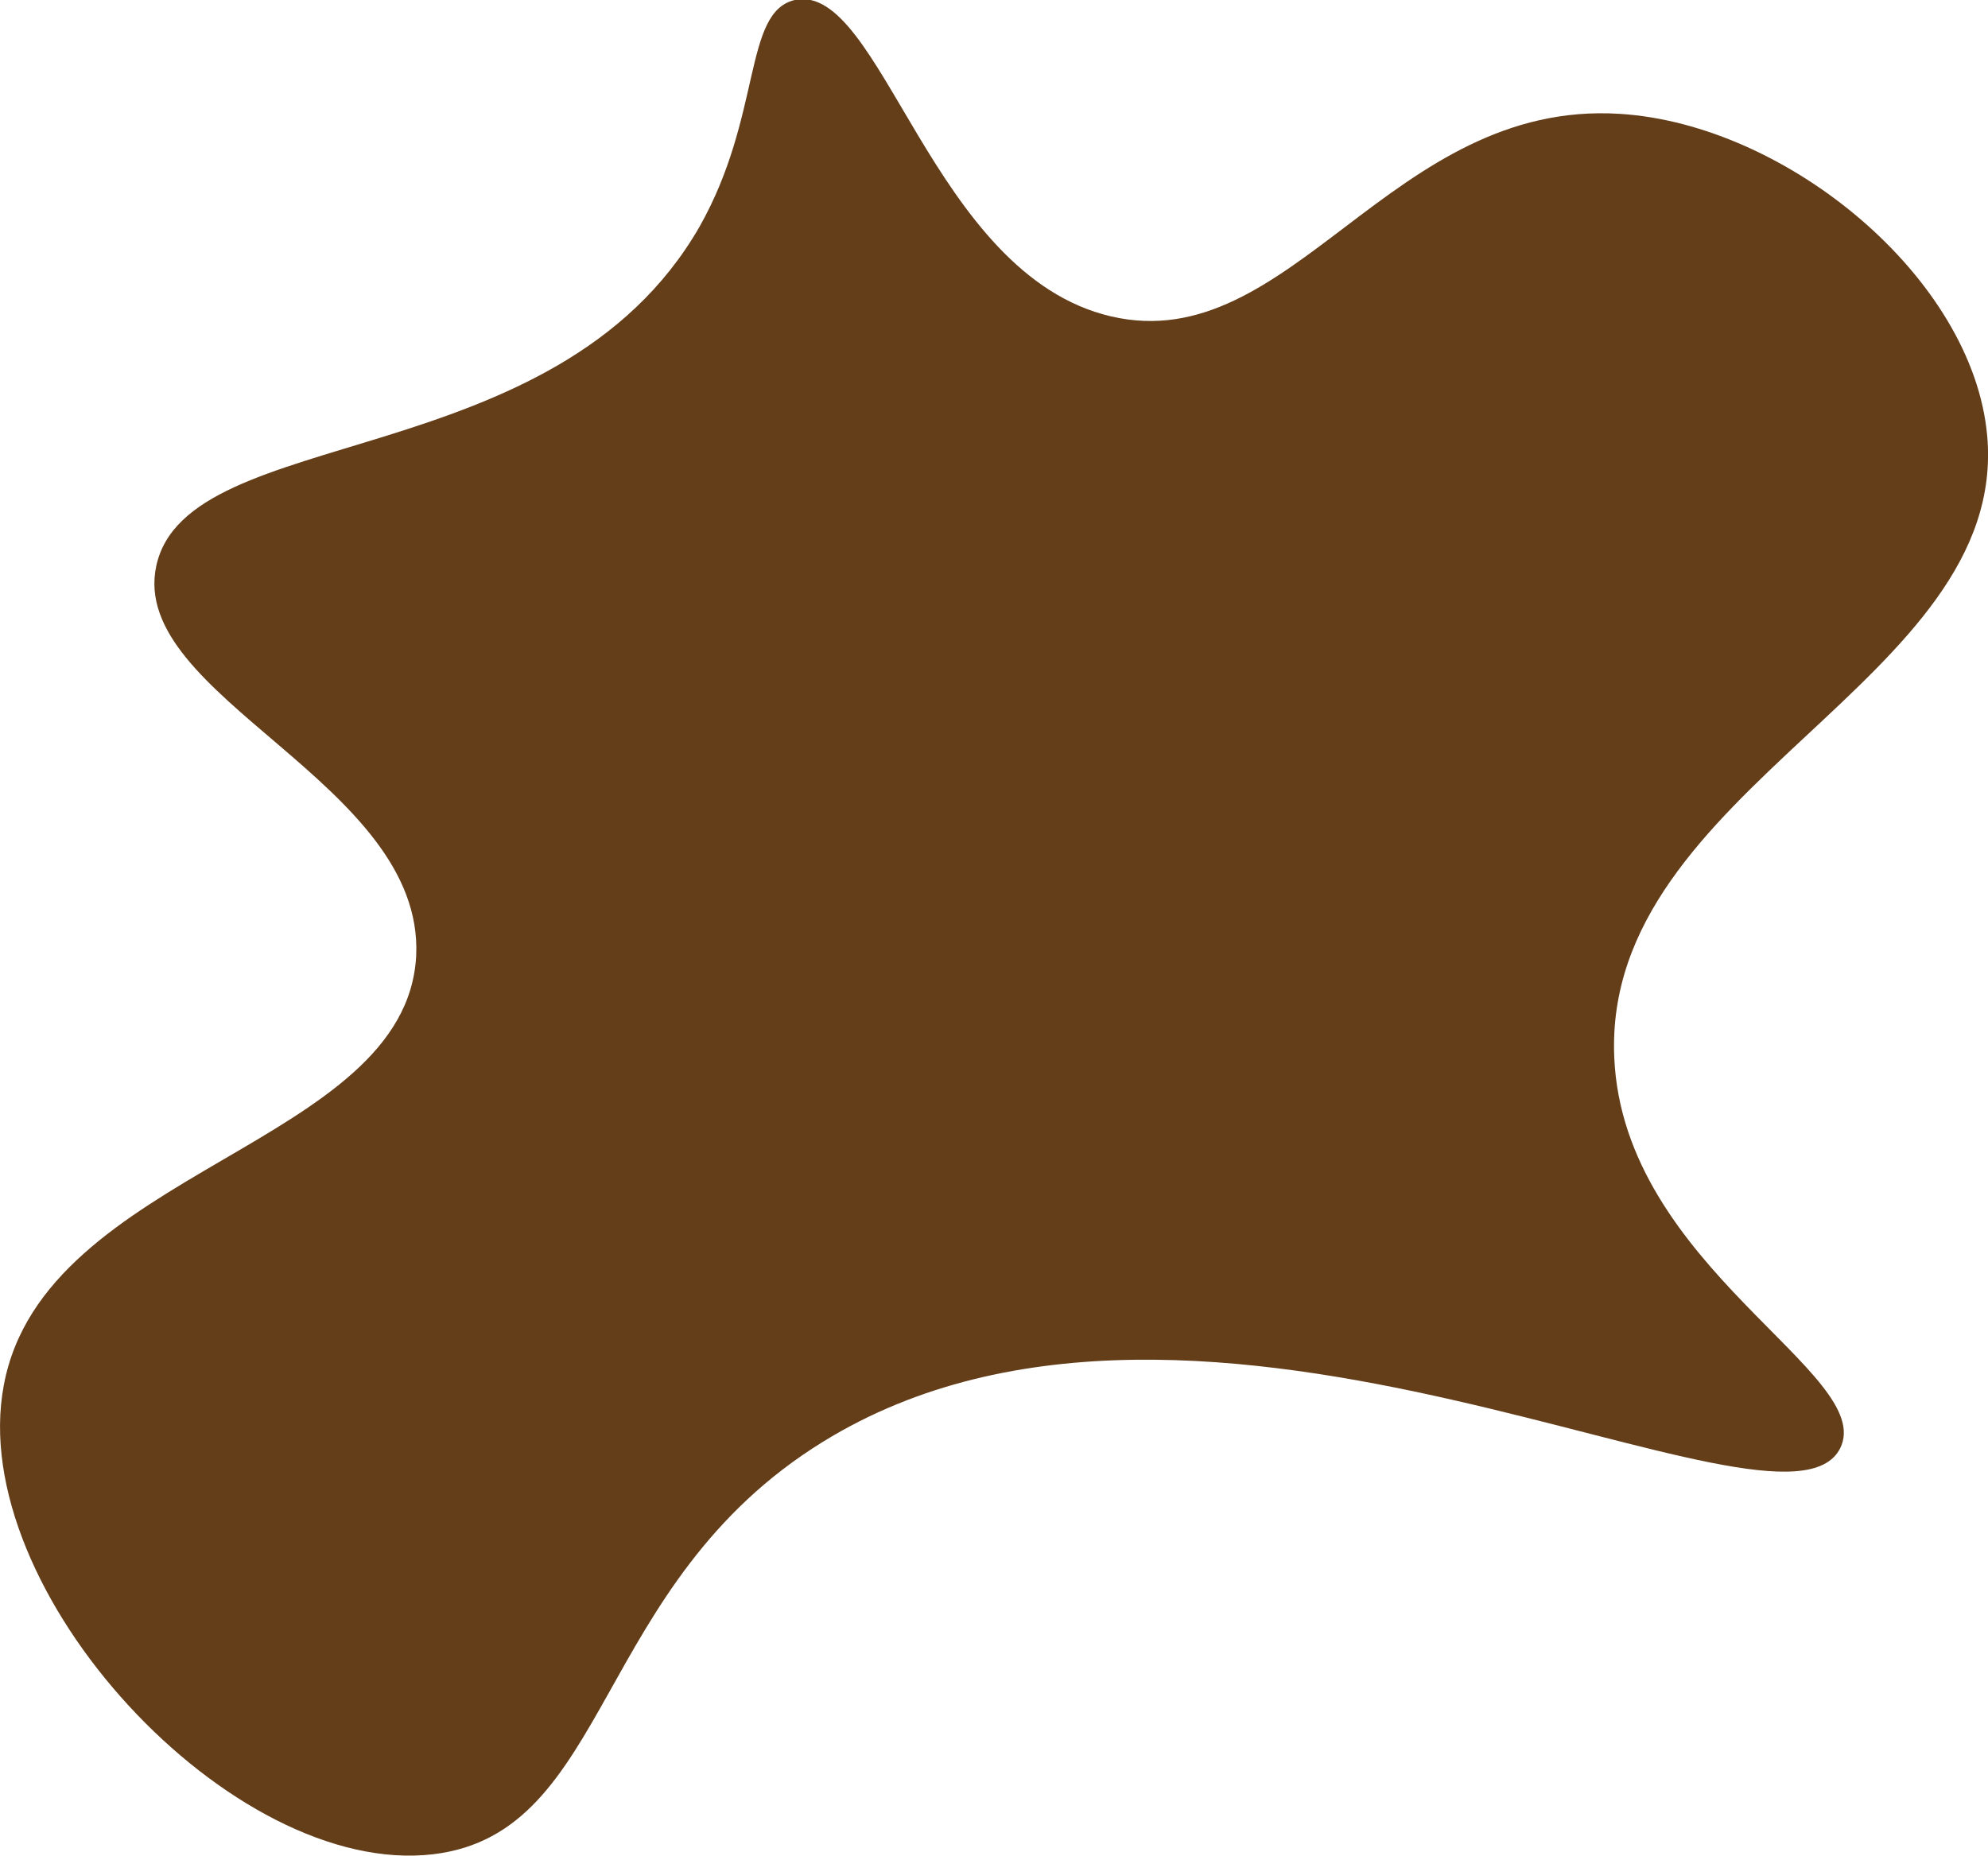 <svg xmlns="http://www.w3.org/2000/svg" viewBox="0 0 98.83 92.25"><defs><style>.cls-1{fill:#603813;opacity:0.97;}</style></defs><g id="דוש"><path class="cls-1" d="M39.51,0c4.33-.93,6.78,13.65,15.73,15.73S69.15,4.94,80.53,5.66c8.3.52,17.55,8.15,18.26,16,1.09,12.22-19.12,17.47-18.54,30.9C80.69,63,93.32,68.3,91.48,72,88.6,77.69,59.84,60,40.92,71.67,29.46,78.73,30.4,91.12,21.54,92.18,11.54,93.37-1.74,79.05.19,68.86c2-10.75,20-11.89,20.5-21.34C21.1,38.9,6.36,34.65,7.77,28.13c1.55-7.16,19.85-4.43,27-16.85C37.9,5.76,36.94.6,39.51,0Z"/></g></svg>